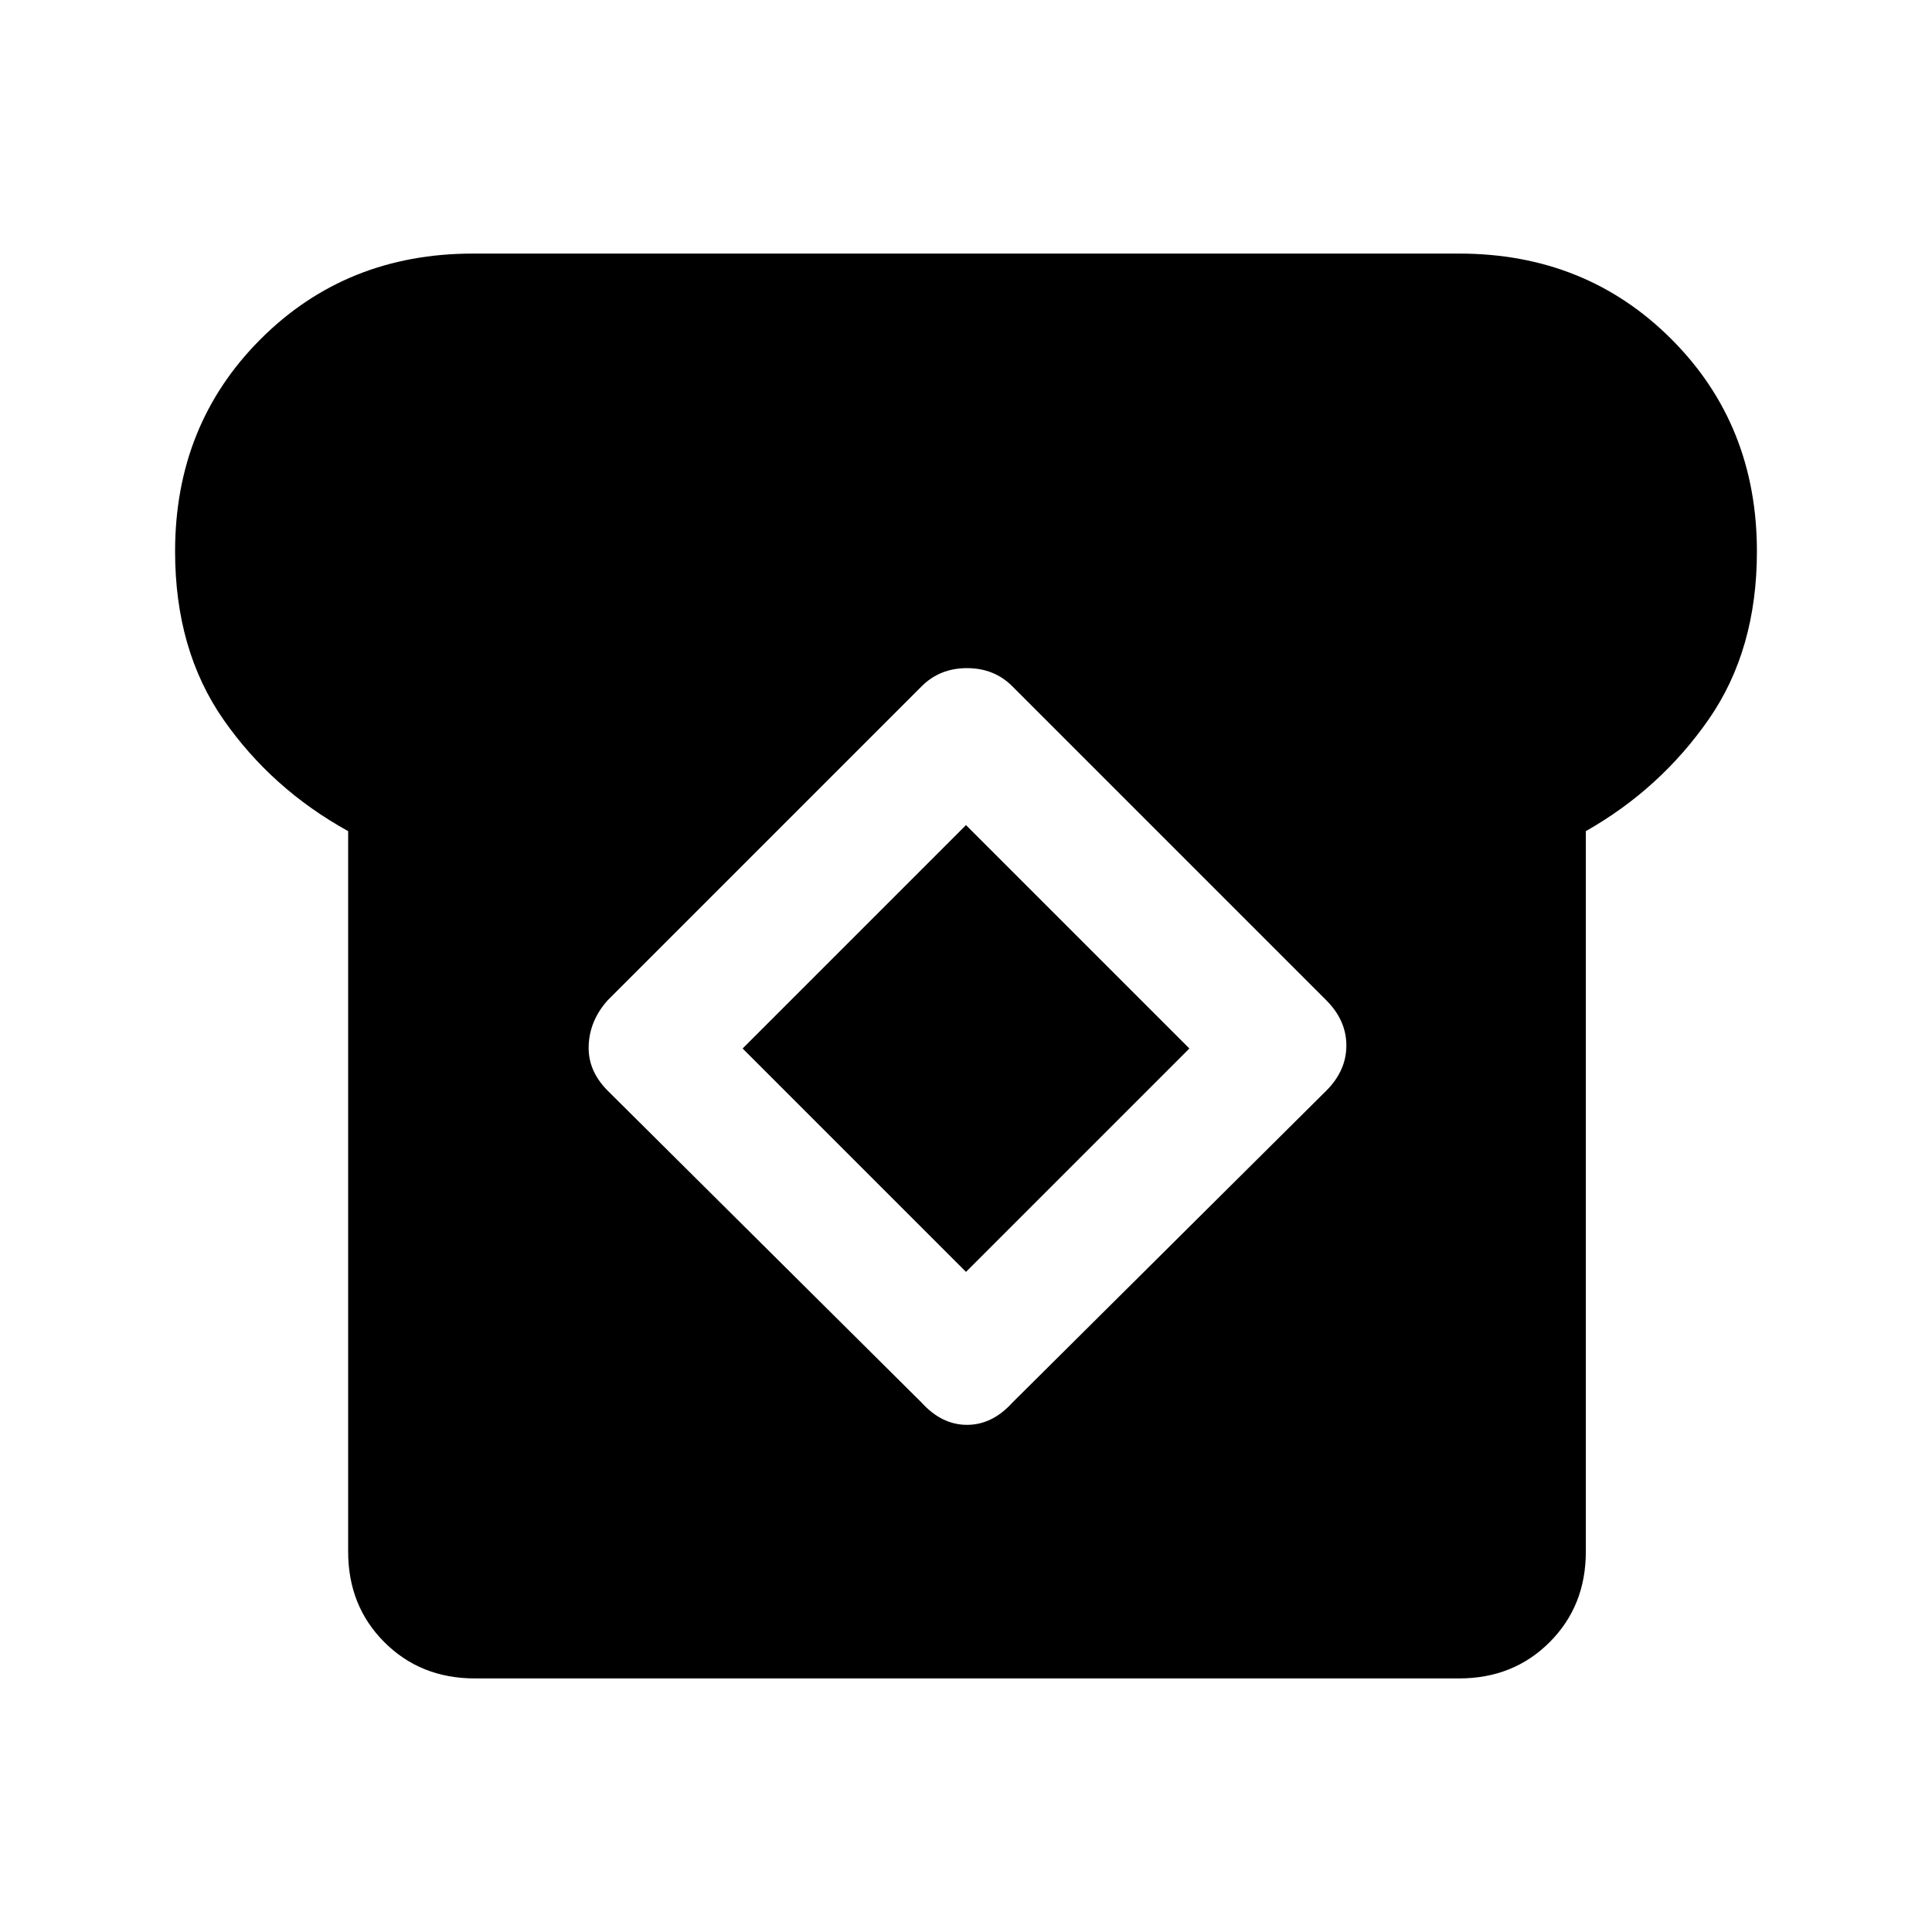 <svg xmlns="http://www.w3.org/2000/svg" height="40" width="40"><path d="M9.833 34.75q-1.125 0-1.875-.75t-.75-1.875V17.208q-1.583-.875-2.583-2.312-1-1.438-1-3.479 0-2.625 1.771-4.396T9.792 5.25h20.416q2.625 0 4.396 1.771t1.771 4.396q0 2.041-1 3.479-1 1.437-2.542 2.312v14.917q0 1.125-.75 1.875t-1.875.75Zm9.25-5.708q.417.458.938.458.521 0 .937-.458l6.5-6.459q.417-.416.417-.937 0-.521-.417-.938l-6.5-6.5q-.375-.375-.937-.375-.563 0-.938.375l-6.5 6.5q-.375.417-.395.938-.021.521.395.937ZM20 26.333l-4.625-4.625L20 17.083l4.625 4.625Z"/></svg>
